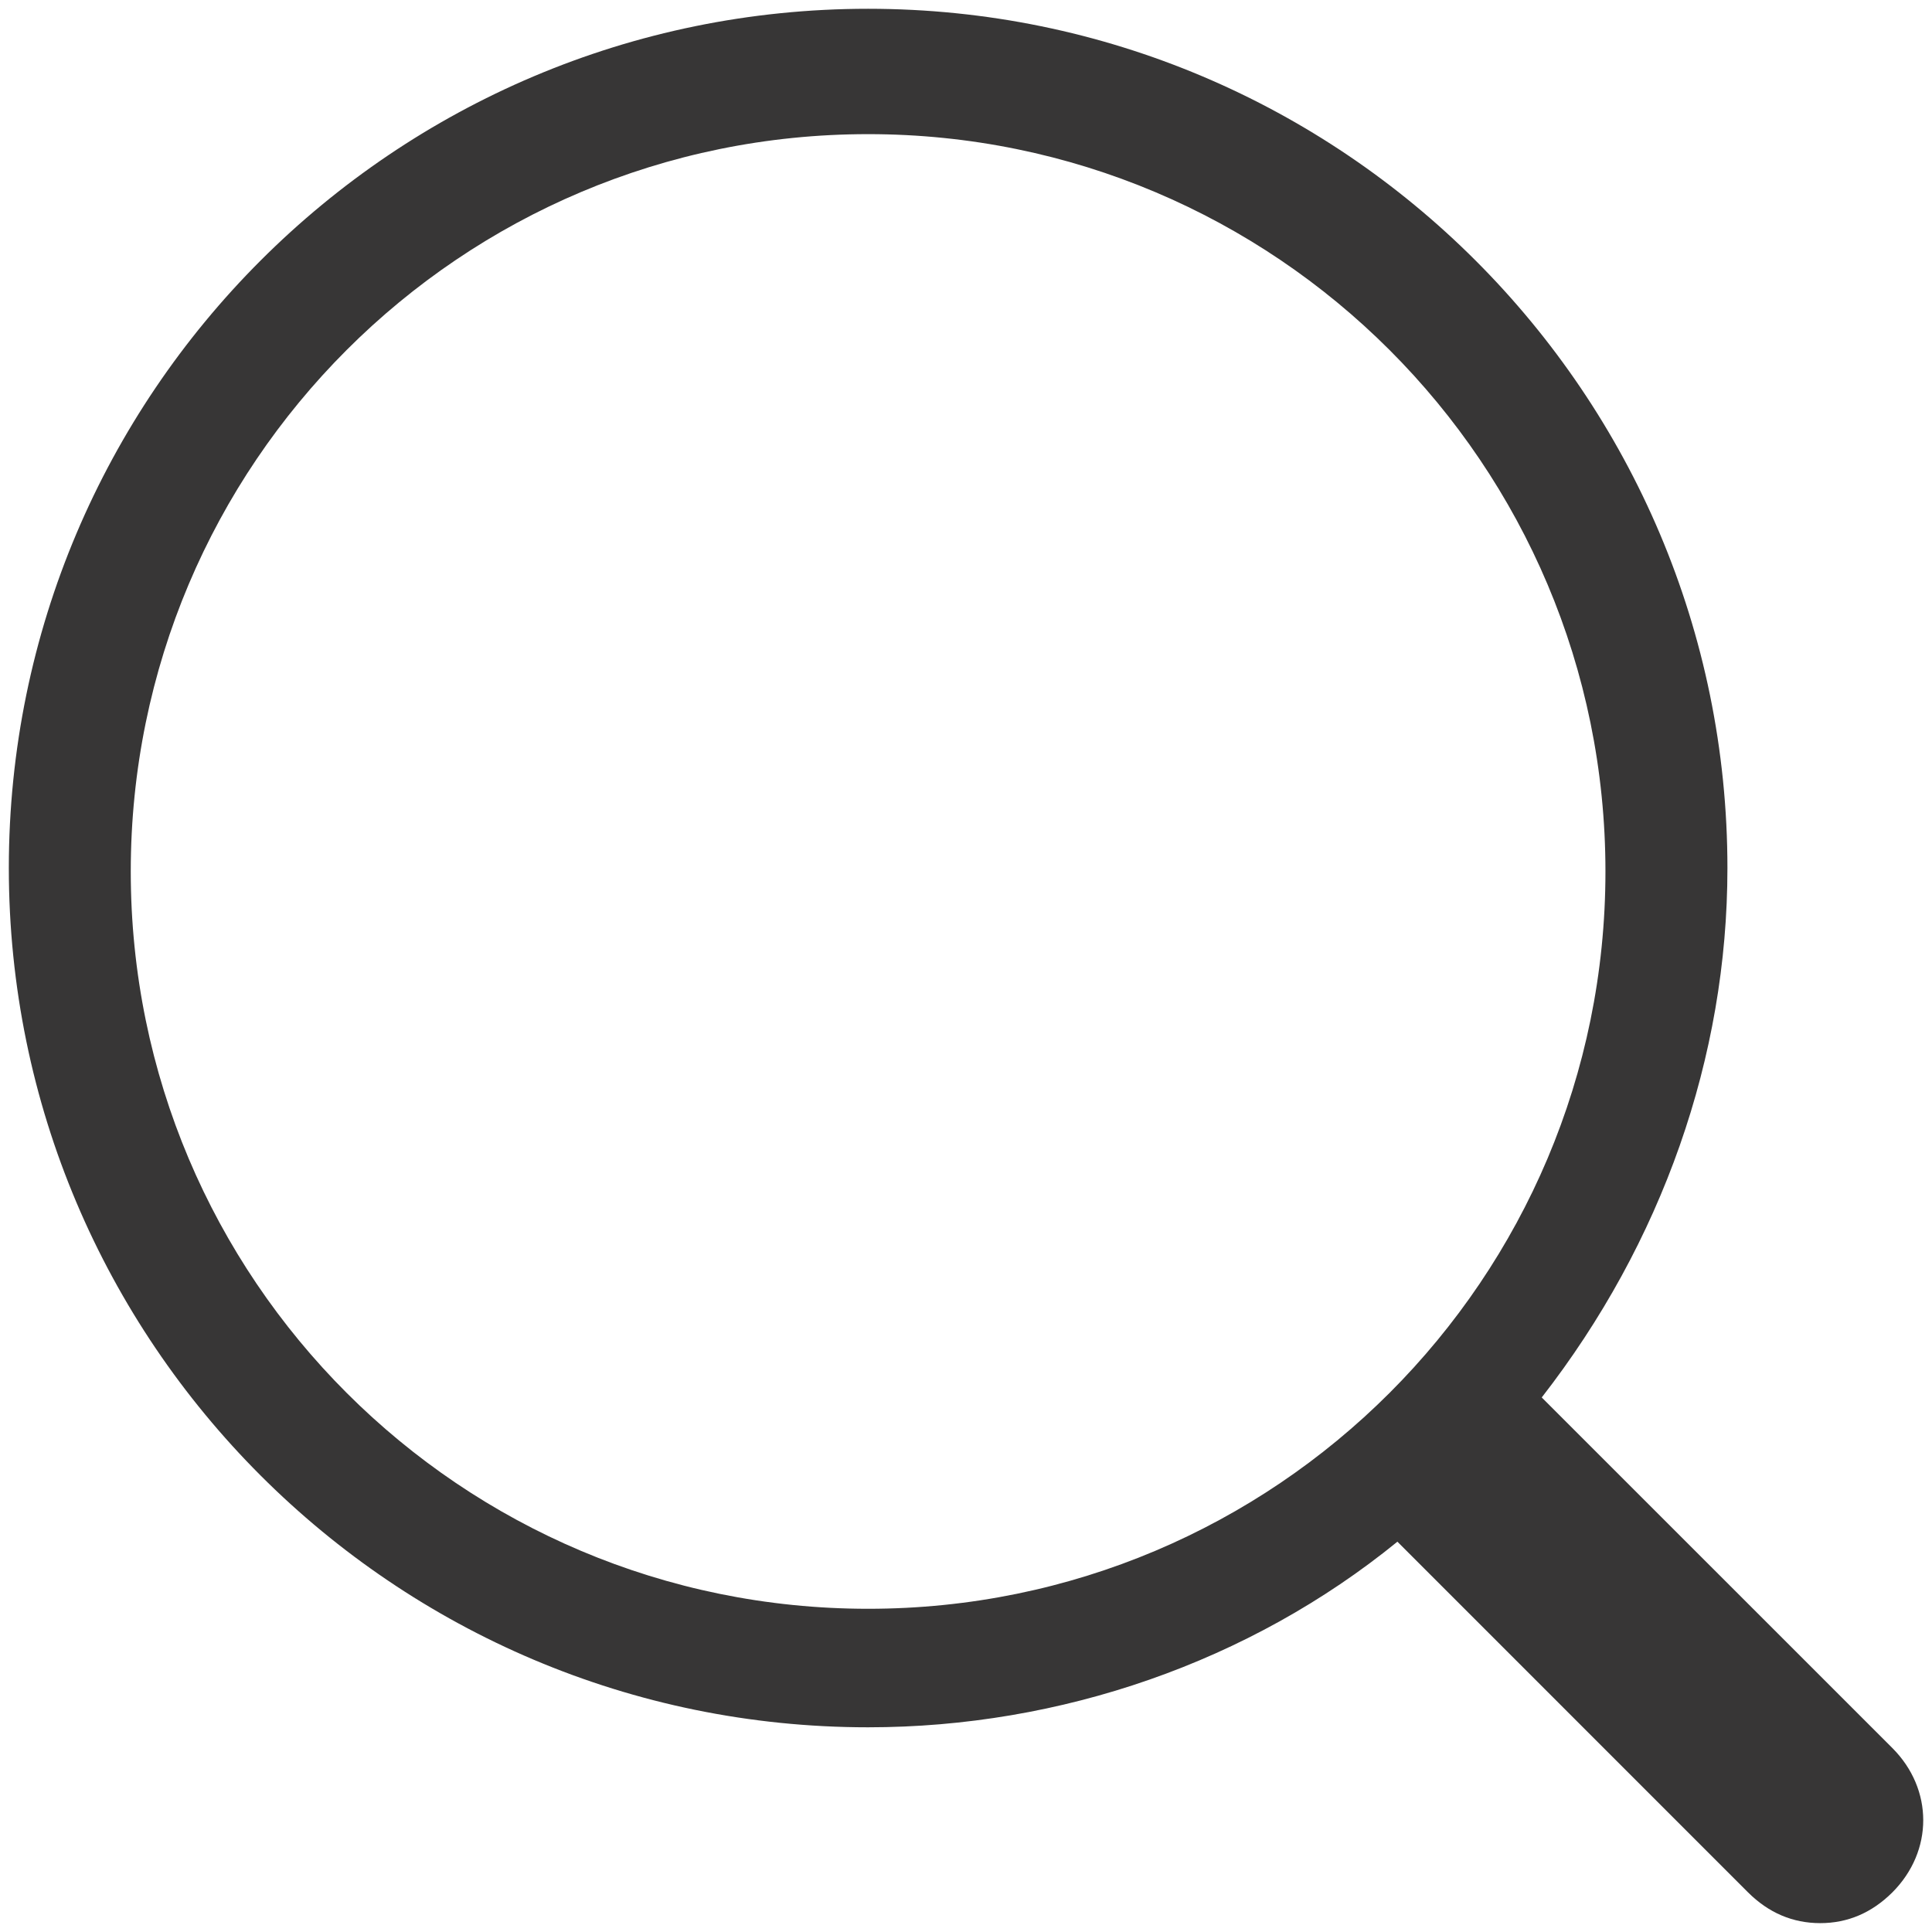 <?xml version="1.0" encoding="utf-8"?>
<!-- Generator: Adobe Illustrator 16.0.0, SVG Export Plug-In . SVG Version: 6.00 Build 0)  -->
<!DOCTYPE svg PUBLIC "-//W3C//DTD SVG 1.1//EN" "http://www.w3.org/Graphics/SVG/1.1/DTD/svg11.dtd">
<svg version="1.1" id="Layer_1" xmlns="http://www.w3.org/2000/svg" xmlns:xlink="http://www.w3.org/1999/xlink" x="0px" y="0px"
	 width="44px" height="44px" viewBox="0 0 44 44" enable-background="new 0 0 44 44" xml:space="preserve">
<g>
	<path fill="#373636" d="M43.096,39.809l-7.984-7.983c2.74-3.522,4.229-7.75,4.229-12.056C39.341,8.968,30.572,0.2,19.77,0.2
		S0.201,8.967,0.201,19.768c0,10.802,8.768,19.57,19.569,19.57c4.384,0,8.688-1.486,12.055-4.227l7.985,7.986
		c0.469,0.467,1.018,0.701,1.645,0.701c0.625,0,1.173-0.234,1.643-0.701C44.035,42.158,44.035,40.748,43.096,39.809z M36.563,19.847
		c0,9.279-7.514,16.792-16.792,16.792S2.978,29.126,2.978,19.847c0-9.28,7.513-16.792,16.792-16.792S36.563,10.567,36.563,19.847z"
		/>
</g>
</svg>
